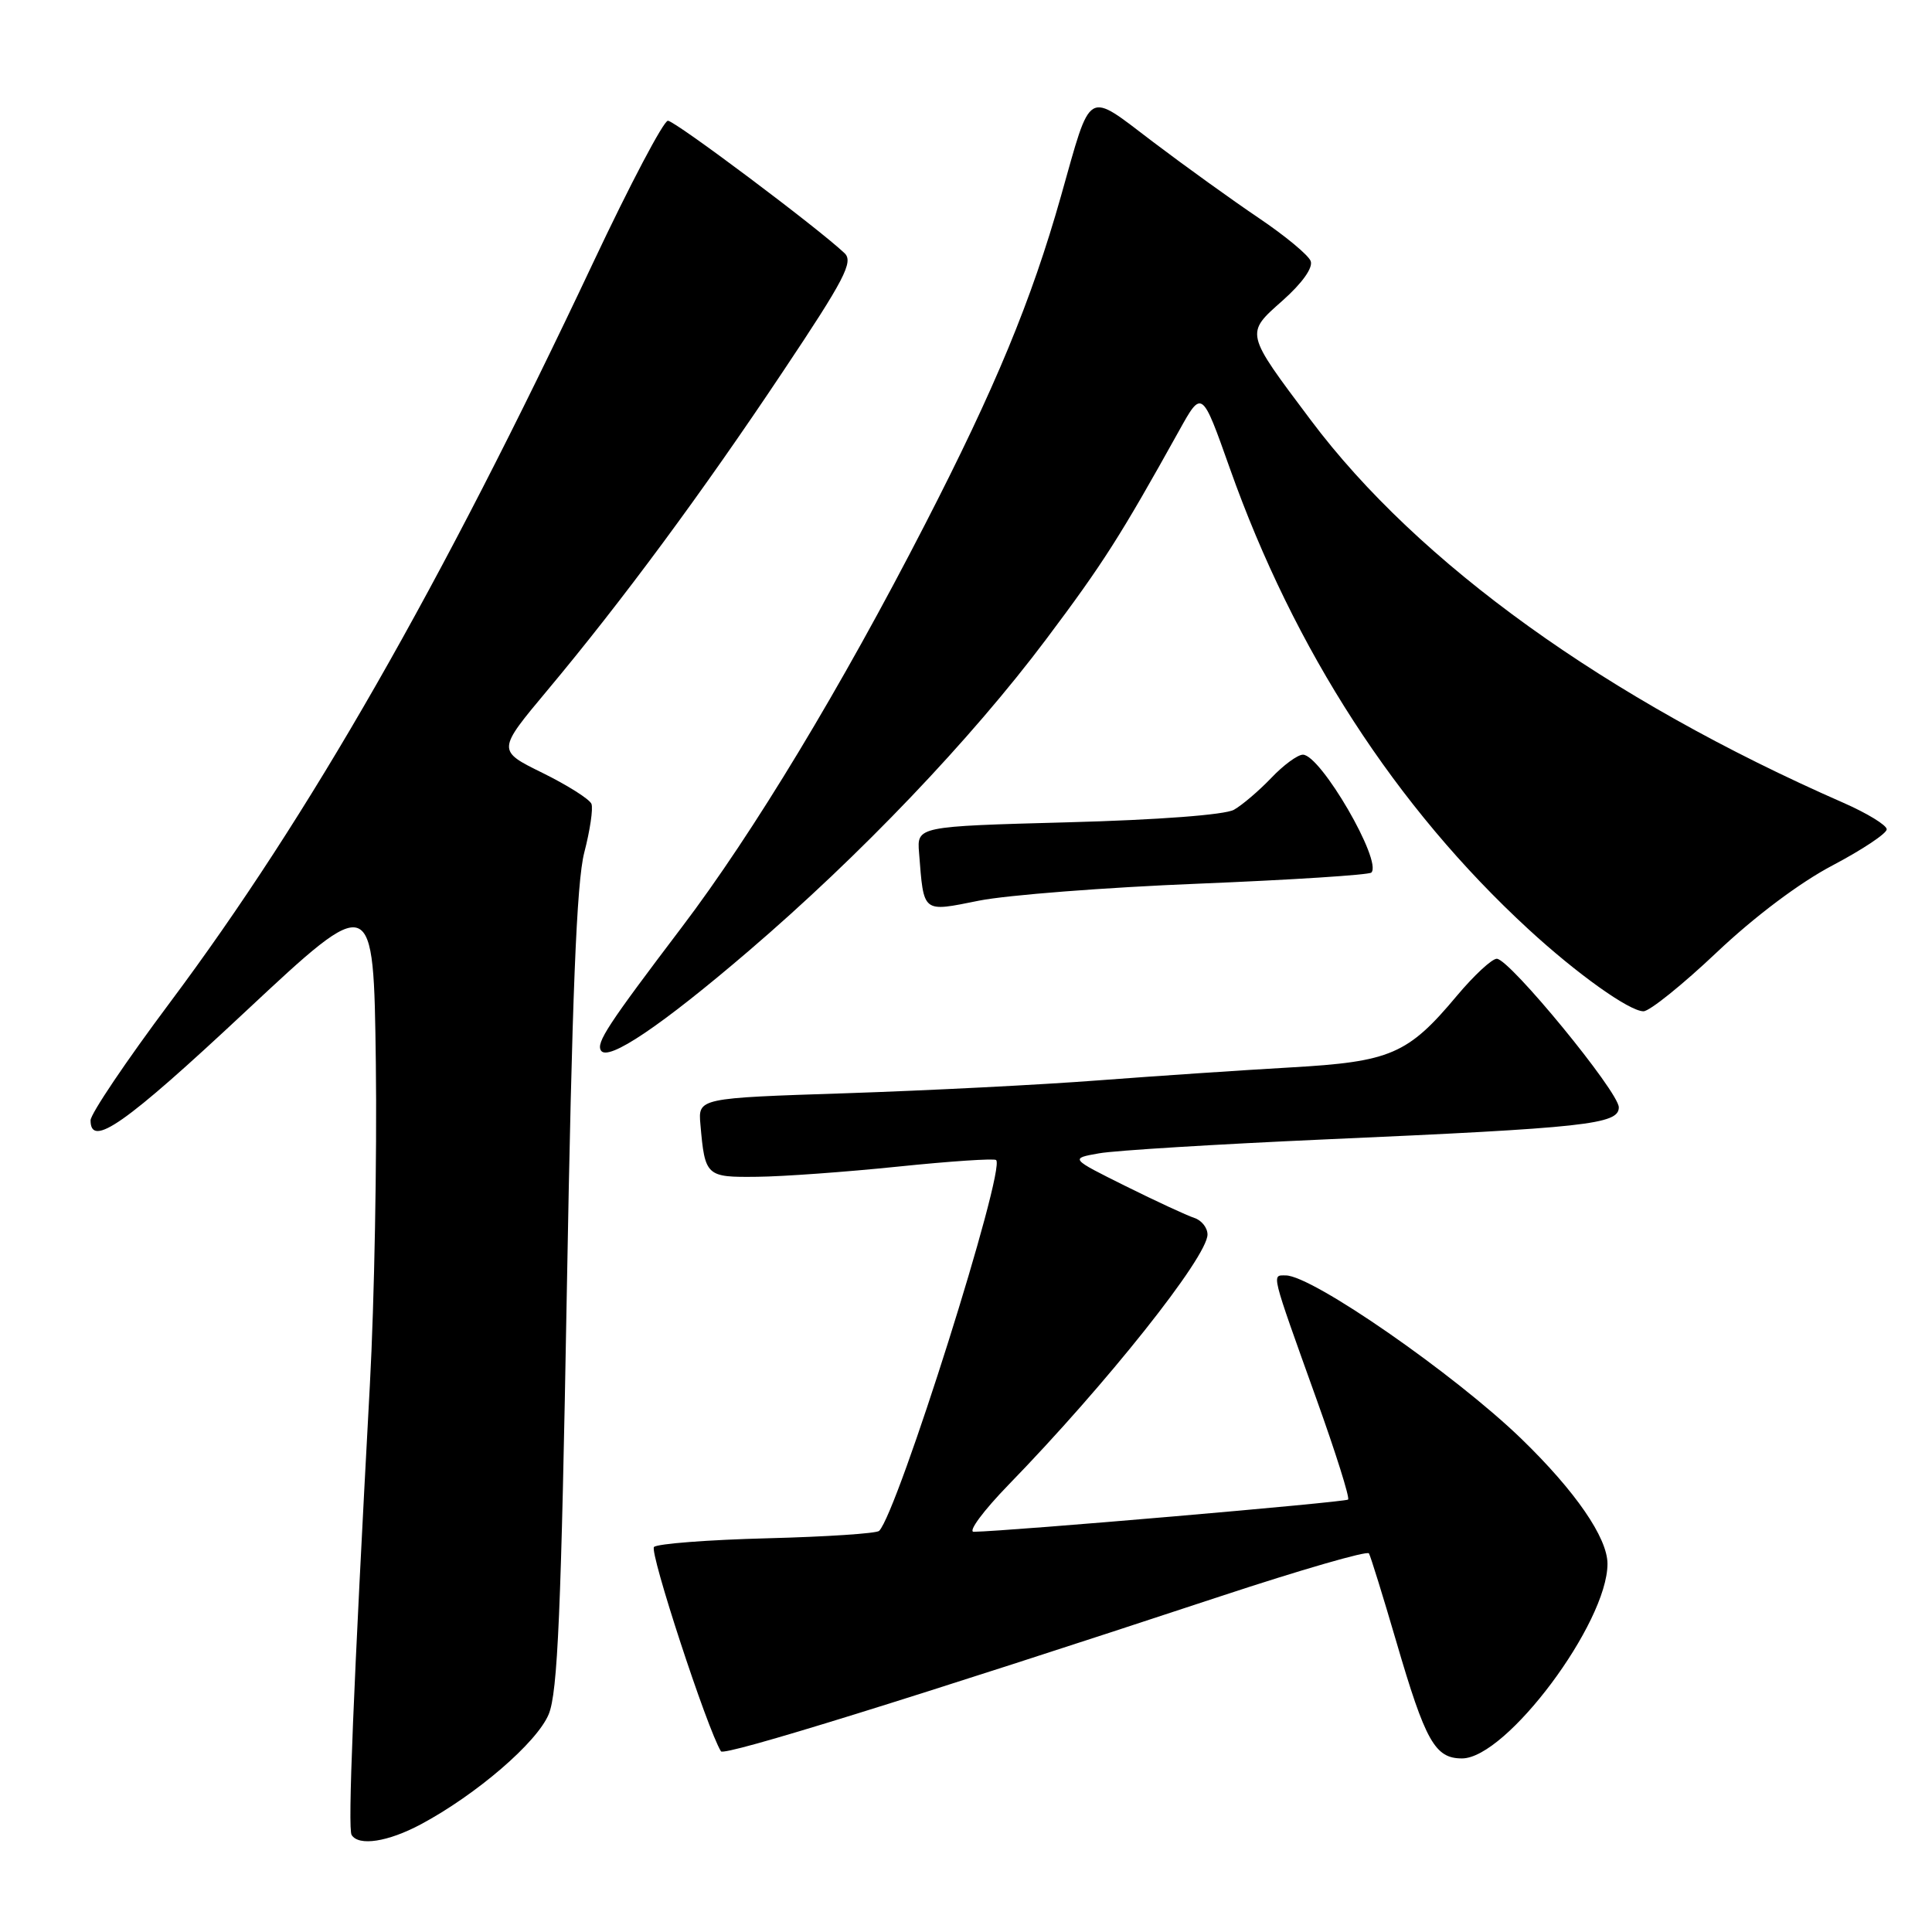 <?xml version="1.0" encoding="UTF-8" standalone="no"?>
<!DOCTYPE svg PUBLIC "-//W3C//DTD SVG 1.1//EN" "http://www.w3.org/Graphics/SVG/1.1/DTD/svg11.dtd" >
<svg xmlns="http://www.w3.org/2000/svg" xmlns:xlink="http://www.w3.org/1999/xlink" version="1.1" viewBox="0 0 256 256">
 <g >
 <path fill="currentColor"
d=" M 55.77 241.73 C 63.13 237.79 71.14 230.90 72.70 227.16 C 73.90 224.29 74.36 213.62 75.11 170.95 C 75.80 131.98 76.40 116.89 77.42 112.96 C 78.18 110.04 78.61 107.14 78.37 106.52 C 78.13 105.90 75.22 104.06 71.90 102.42 C 65.86 99.45 65.86 99.45 72.53 91.47 C 82.41 79.66 93.04 65.28 103.77 49.19 C 111.91 37.01 113.11 34.69 111.91 33.55 C 108.40 30.22 89.44 16.00 88.50 16.00 C 87.93 16.00 83.48 24.44 78.62 34.75 C 58.36 77.74 40.97 108.15 22.51 132.85 C 16.73 140.58 12.00 147.60 12.00 148.45 C 12.00 152.17 16.56 148.97 32.50 134.06 C 49.50 118.17 49.50 118.17 49.80 140.83 C 49.96 153.30 49.61 172.50 49.01 183.50 C 46.81 224.12 46.07 242.30 46.59 243.14 C 47.53 244.66 51.41 244.06 55.77 241.73 Z  M 161.74 211.51 C 172.32 208.02 181.16 205.46 181.39 205.83 C 181.61 206.20 183.24 211.45 185.01 217.50 C 188.88 230.75 190.14 233.00 193.72 233.00 C 199.60 233.00 213.00 215.07 213.00 207.21 C 213.00 203.76 208.74 197.58 201.60 190.66 C 192.76 182.10 173.87 169.00 170.37 169.00 C 168.49 169.00 168.31 168.28 174.44 185.39 C 176.98 192.47 178.87 198.46 178.63 198.70 C 178.28 199.05 133.76 202.89 129.03 202.97 C 128.22 202.99 130.29 200.19 133.63 196.75 C 146.58 183.43 160.00 166.55 160.00 163.58 C 160.00 162.68 159.21 161.69 158.25 161.38 C 157.29 161.07 153.19 159.17 149.14 157.16 C 141.78 153.50 141.78 153.50 145.64 152.82 C 147.76 152.44 161.20 151.62 175.50 150.98 C 210.21 149.45 214.50 148.98 214.50 146.73 C 214.50 144.69 200.07 127.11 198.34 127.04 C 197.71 127.02 195.32 129.23 193.04 131.95 C 186.55 139.71 184.26 140.69 171.00 141.44 C 164.68 141.80 153.24 142.57 145.60 143.15 C 137.95 143.74 122.88 144.50 112.10 144.86 C 92.50 145.50 92.50 145.50 92.81 149.00 C 93.41 155.87 93.56 156.01 100.32 155.93 C 103.72 155.90 112.12 155.29 119.00 154.58 C 125.88 153.87 131.72 153.48 131.99 153.71 C 133.31 154.87 118.95 200.38 116.49 202.85 C 116.15 203.19 109.49 203.63 101.69 203.83 C 93.88 204.03 87.12 204.55 86.66 204.98 C 86.01 205.60 93.70 229.09 95.53 232.06 C 95.95 232.73 120.95 224.97 161.74 211.51 Z  M 99.20 126.01 C 113.99 113.35 128.64 98.00 138.64 84.68 C 146.16 74.66 148.46 71.05 156.24 57.06 C 159.26 51.62 159.26 51.62 162.96 62.06 C 171.50 86.15 184.98 106.96 202.50 123.10 C 208.93 129.03 215.90 134.00 217.77 134.00 C 218.57 134.00 222.94 130.49 227.47 126.20 C 232.49 121.45 238.50 116.93 242.86 114.65 C 246.78 112.58 250.00 110.44 250.00 109.89 C 250.00 109.34 247.41 107.76 244.25 106.37 C 212.95 92.66 187.95 74.70 173.68 55.66 C 164.92 43.99 164.98 44.23 169.97 39.81 C 172.55 37.51 174.01 35.47 173.67 34.59 C 173.37 33.80 170.28 31.24 166.81 28.90 C 163.34 26.56 157.03 22.02 152.79 18.81 C 143.83 12.02 144.68 11.52 140.58 26.00 C 136.67 39.83 131.86 51.43 122.56 69.50 C 111.44 91.13 99.81 110.38 90.35 122.85 C 80.51 135.83 78.98 138.16 79.63 139.20 C 80.55 140.69 87.63 135.92 99.20 126.01 Z  M 158.83 117.09 C 171.11 116.59 181.41 115.93 181.71 115.62 C 183.20 114.13 174.99 100.00 172.64 100.00 C 171.94 100.00 170.05 101.39 168.44 103.09 C 166.82 104.78 164.60 106.68 163.50 107.30 C 162.30 107.97 153.48 108.64 141.50 108.96 C 121.50 109.50 121.50 109.50 121.78 113.00 C 122.42 121.08 122.14 120.86 129.73 119.34 C 133.45 118.60 146.55 117.58 158.83 117.09 Z "/>
</g>
</svg>